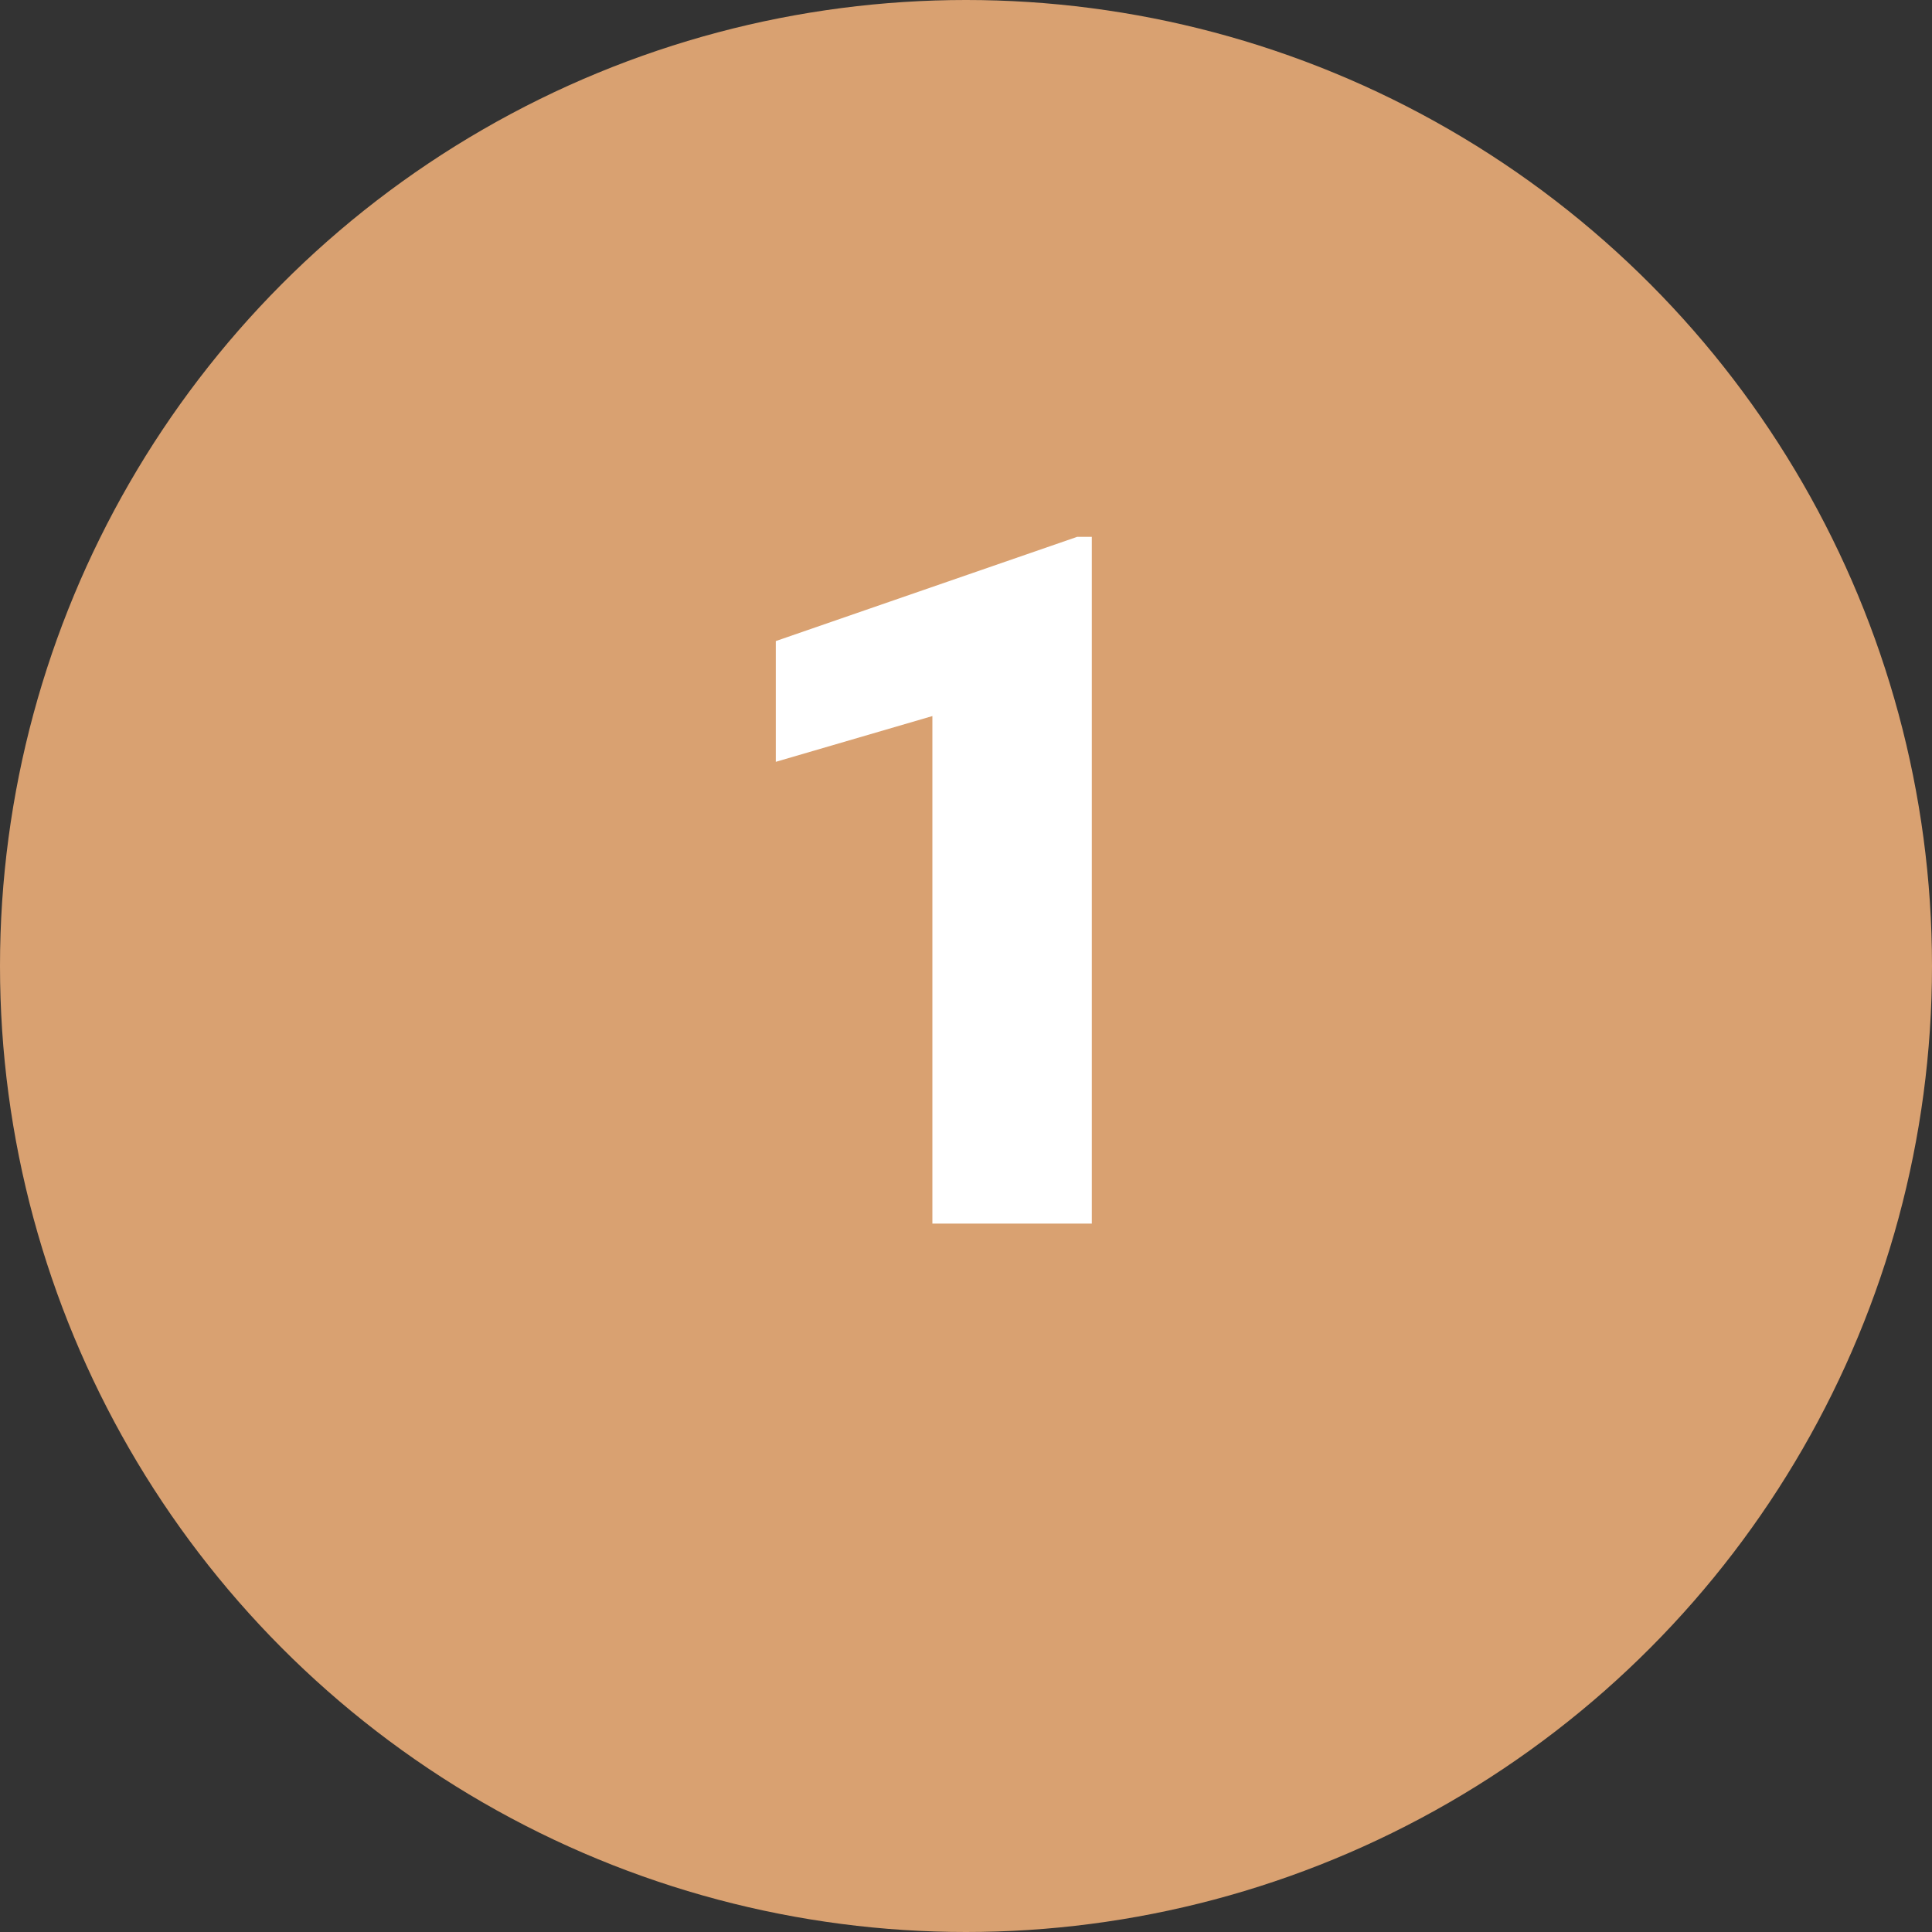 <svg xmlns="http://www.w3.org/2000/svg" width="60" height="60" viewBox="0 0 60 60">
  <rect x="0" y="0" width="60" height="60" fill="#333333" stroke="none"/>
  <g id="Grupo_62411" data-name="Grupo 62411" transform="translate(-791 -1212)">
    <circle id="Elipse_1195" data-name="Elipse 1195" cx="30" cy="30" r="30" transform="translate(791 1212)" fill="#d9a171"/>
    <path id="Trazado_109530" data-name="Trazado 109530" d="M12.246,31H7.295V15.238L2.432,16.659v-3.75l9.36-3.237h.454Z" transform="translate(812.661 1219)" fill="#fff"/>
  </g>
</svg>
